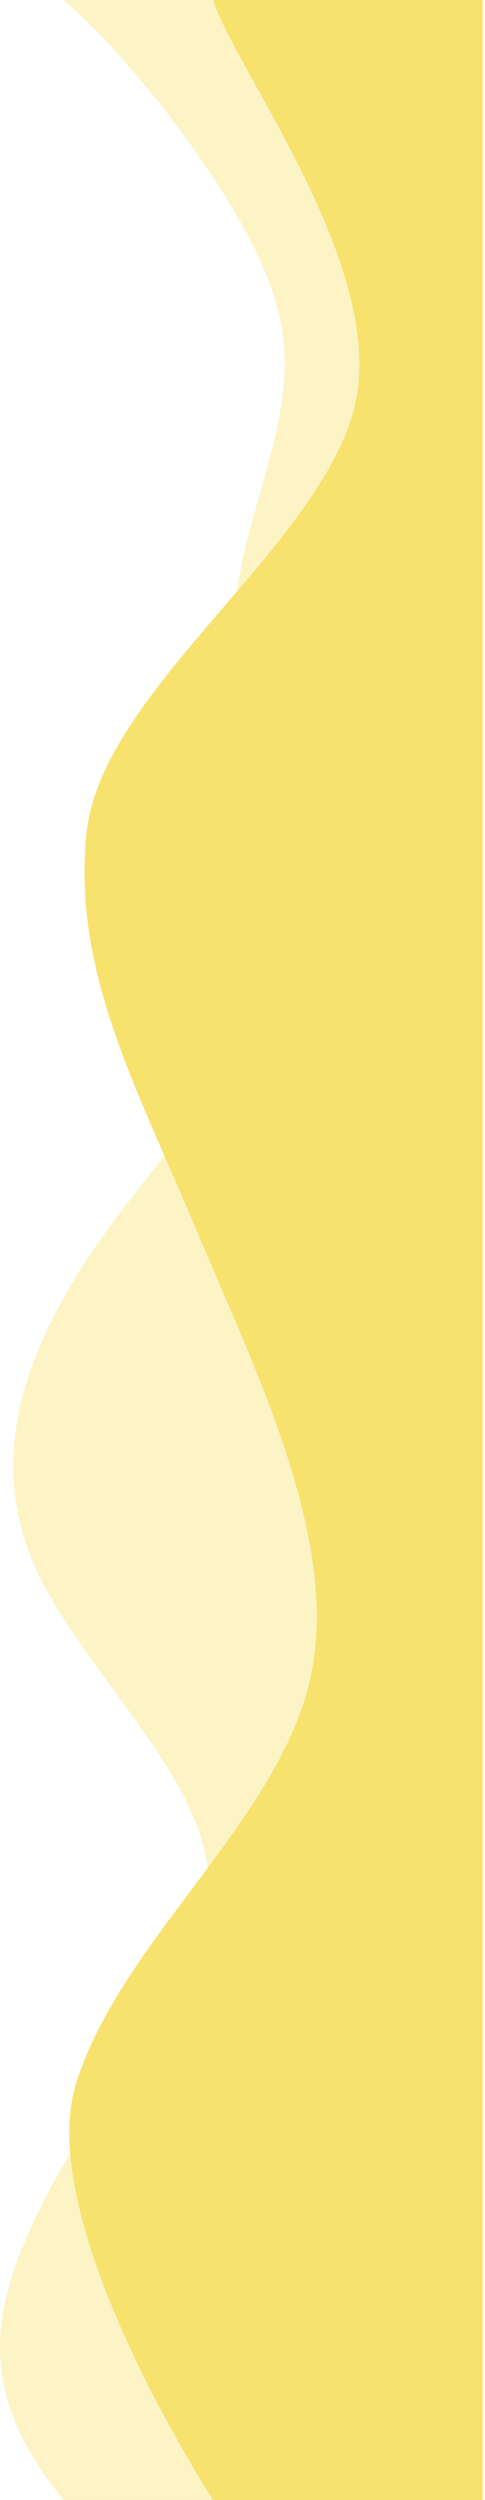 <svg width="164" height="844" style="opacity: 0.6;" viewBox="0 0 164 844" fill="none" xmlns="http://www.w3.org/2000/svg">
<path fill-rule="evenodd" clip-rule="evenodd" d="M98.736 844H72.069C72.069 844 10.986 750.457 25.736 703.333C40.486 656.21 91.944 616.623 104.236 569.5C116.528 522.377 86.403 463.123 66.736 416C47.069 368.877 24.319 328.457 29.236 281.333C34.153 234.21 104.236 187.79 118.986 140.667C133.736 93.543 79.444 23.913 72.069 0H163.236V23.21C163.236 47.123 163.236 93.543 163.236 140.667C163.236 187.79 163.236 234.21 163.236 281.333C163.236 328.457 163.236 374.877 163.236 422C163.236 469.123 163.236 515.543 163.236 562.667C163.236 609.79 163.236 656.21 163.236 703.333C163.236 750.457 163.236 796.877 163.236 820.79V844H98.736Z" fill="#F3CF0E"/>
<path fill-rule="evenodd" clip-rule="evenodd" d="M21.569 0C42.753 17.973 85.747 70.396 94.22 105.594C103.224 140.791 79.391 175.989 79.391 211.187C79.391 246.385 103.224 281.583 97.398 316.781C91.572 351.979 55.559 387.177 31.727 421.626C7.895 456.823 -3.757 492.021 11.072 527.219C25.901 562.417 67.74 597.615 70.388 632.813C73.566 668.011 33.046 706.302 15.569 741.5C-2.437 776.698 -9.931 806 21.569 844H163.069V826.027C163.069 808.802 163.069 773.604 163.069 738.406C163.069 703.209 163.069 668.011 163.069 632.813C163.069 597.615 163.069 562.417 163.069 527.219C163.069 492.021 163.069 456.823 163.069 421.626C163.069 387.177 163.069 351.979 163.069 316.781C163.069 281.583 163.069 246.385 163.069 211.187C163.069 175.989 163.069 140.791 163.069 105.594C163.069 70.396 163.069 35.198 163.069 17.224V0L21.569 0Z" fill="#F3CF0E" fill-opacity="0.4"/>
</svg>
